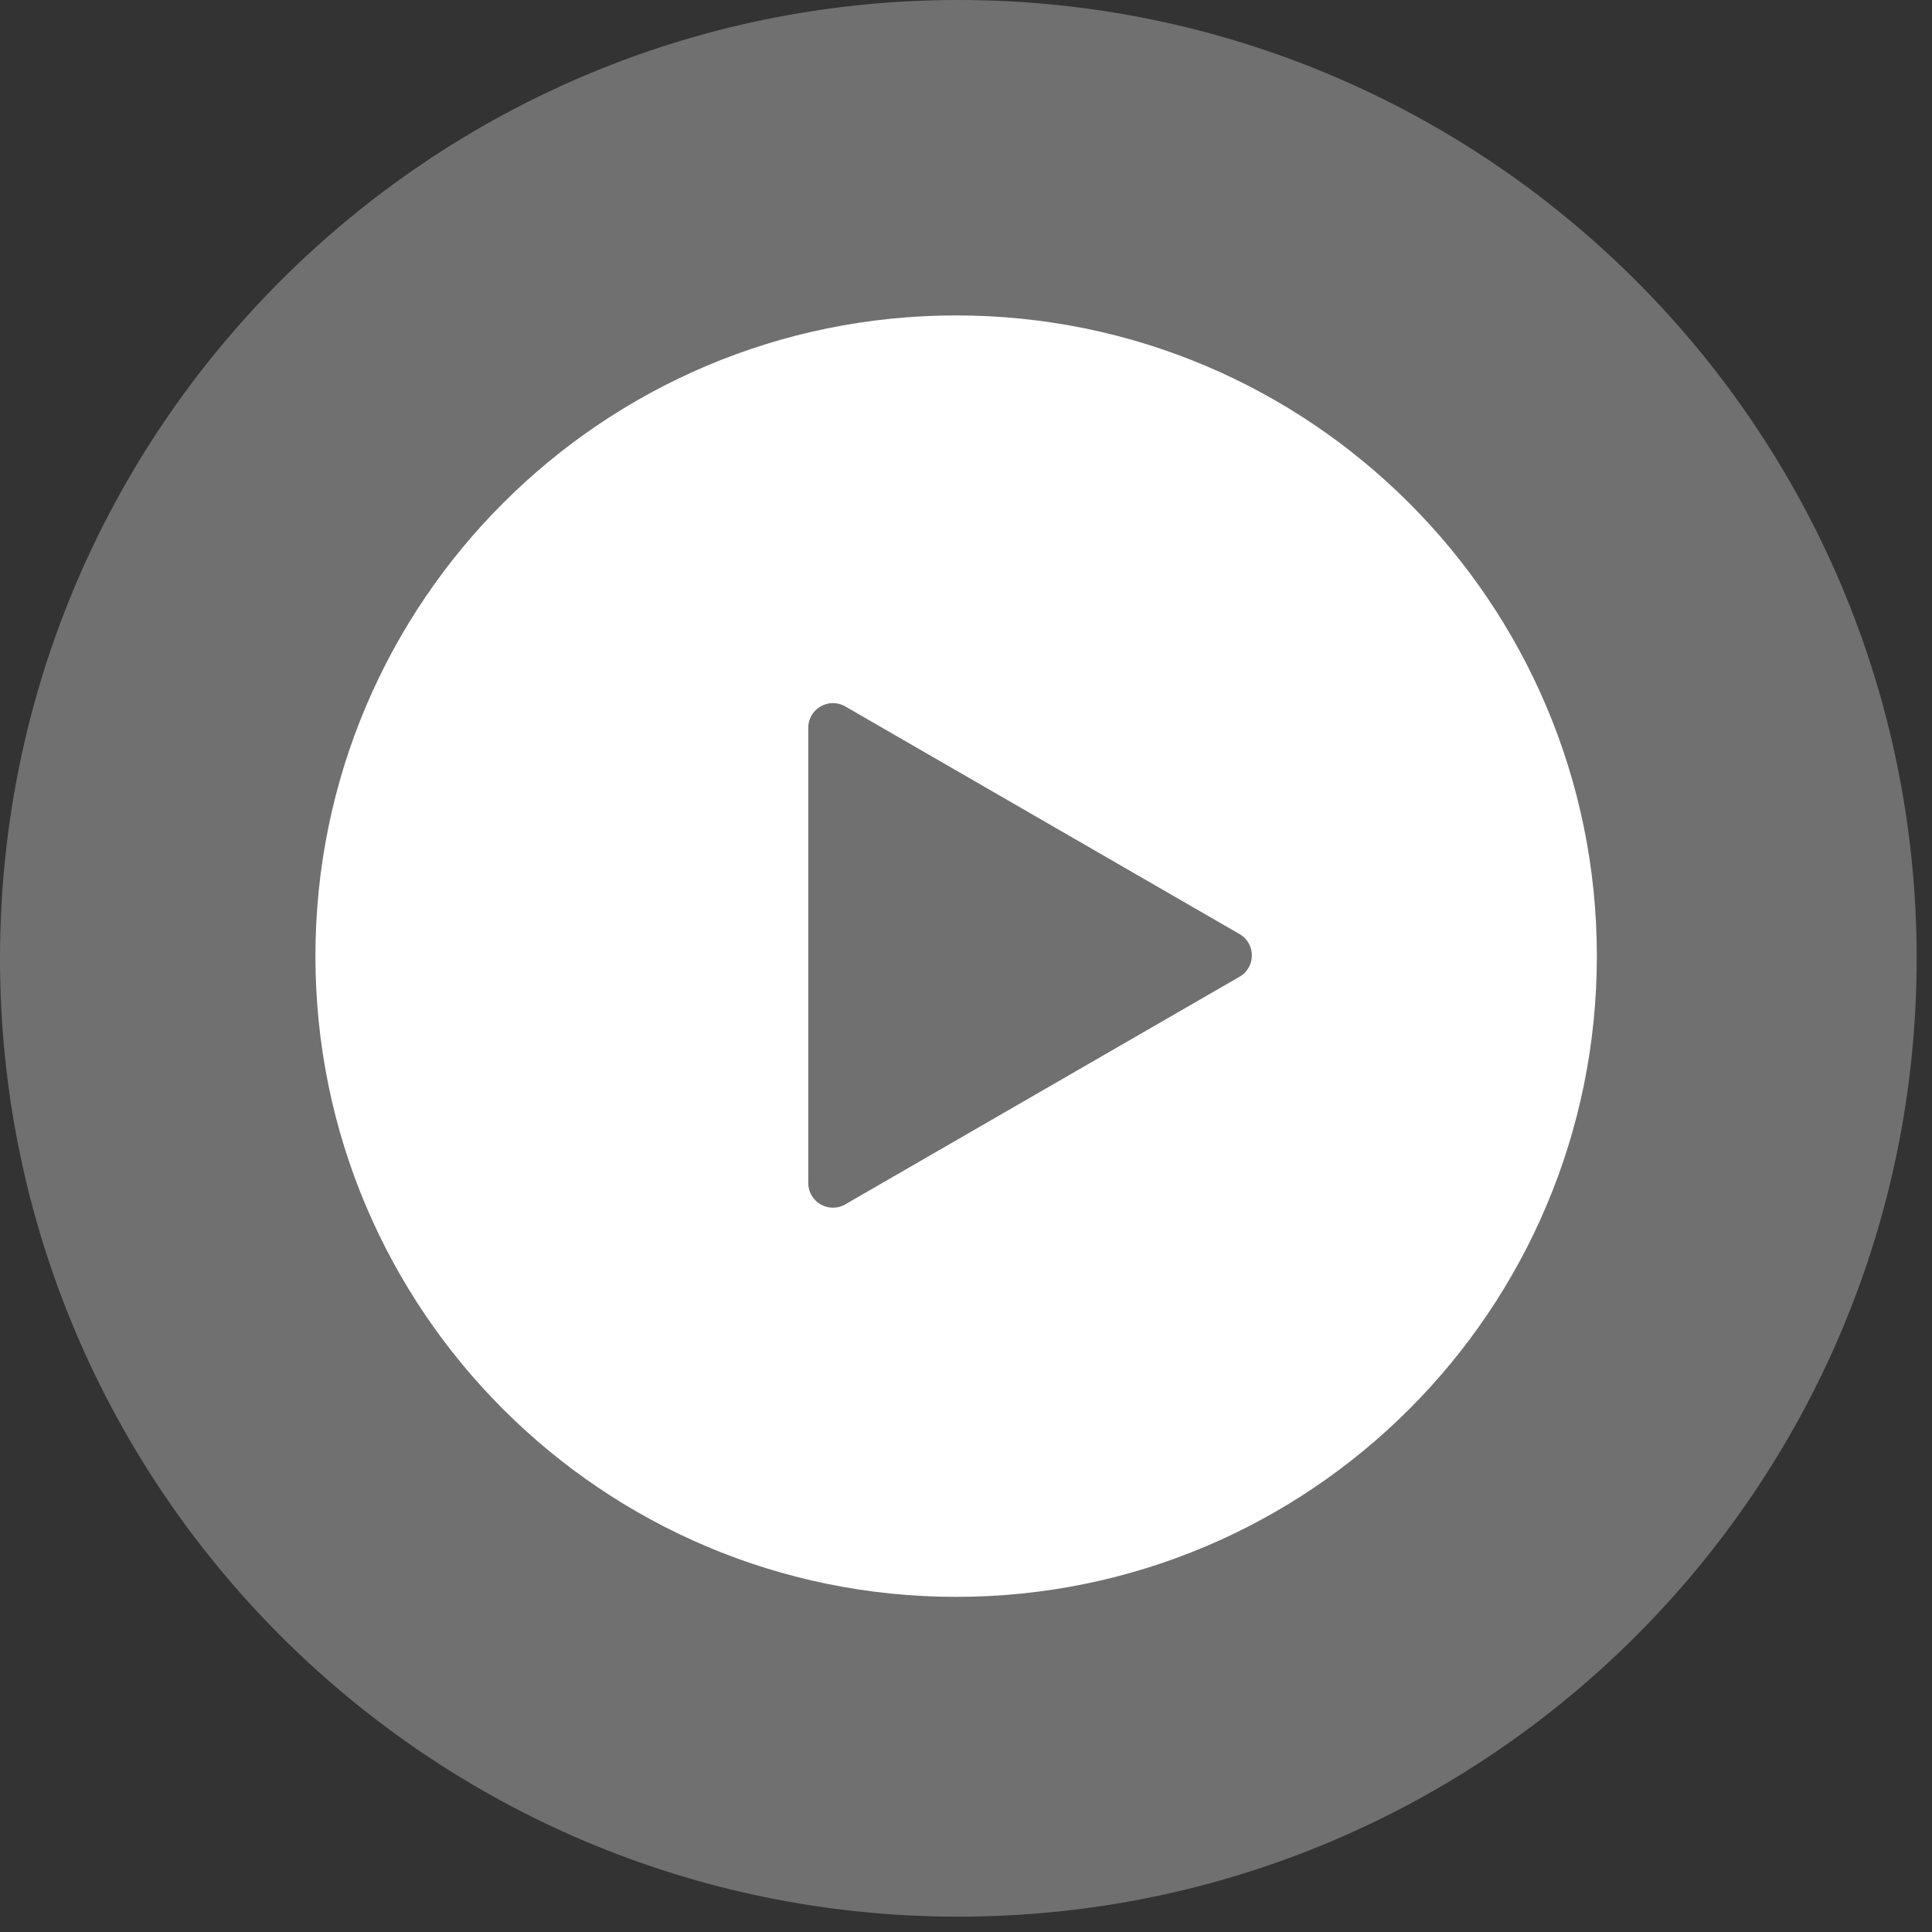 <svg width="98" height="98" viewBox="0 0 98 98" fill="none" xmlns="http://www.w3.org/2000/svg">
<rect x="0" y="0" width="98" height="98" fill="#333333" stroke="none"/>
<path opacity="0.3" d="M97.222 48.611C97.222 21.764 75.458 0 48.611 0C21.764 0 0 21.764 0 48.611C0 75.458 21.764 97.222 48.611 97.222C75.458 97.222 97.222 75.458 97.222 48.611Z" fill="white"/>
<path fill-rule="evenodd" clip-rule="evenodd" d="M48.5 81C66.449 81 81 66.449 81 48.5C81 30.551 66.449 16 48.5 16C30.551 16 16 30.551 16 48.5C16 66.449 30.551 81 48.5 81ZM41 36.915V48.462V60.009C41 60.971 42.041 61.573 42.875 61.092L52.875 55.318L62.875 49.545C63.708 49.064 63.708 47.861 62.875 47.38L52.875 41.606L42.875 35.833C42.041 35.352 41 35.953 41 36.915Z" fill="white"/>
</svg>
